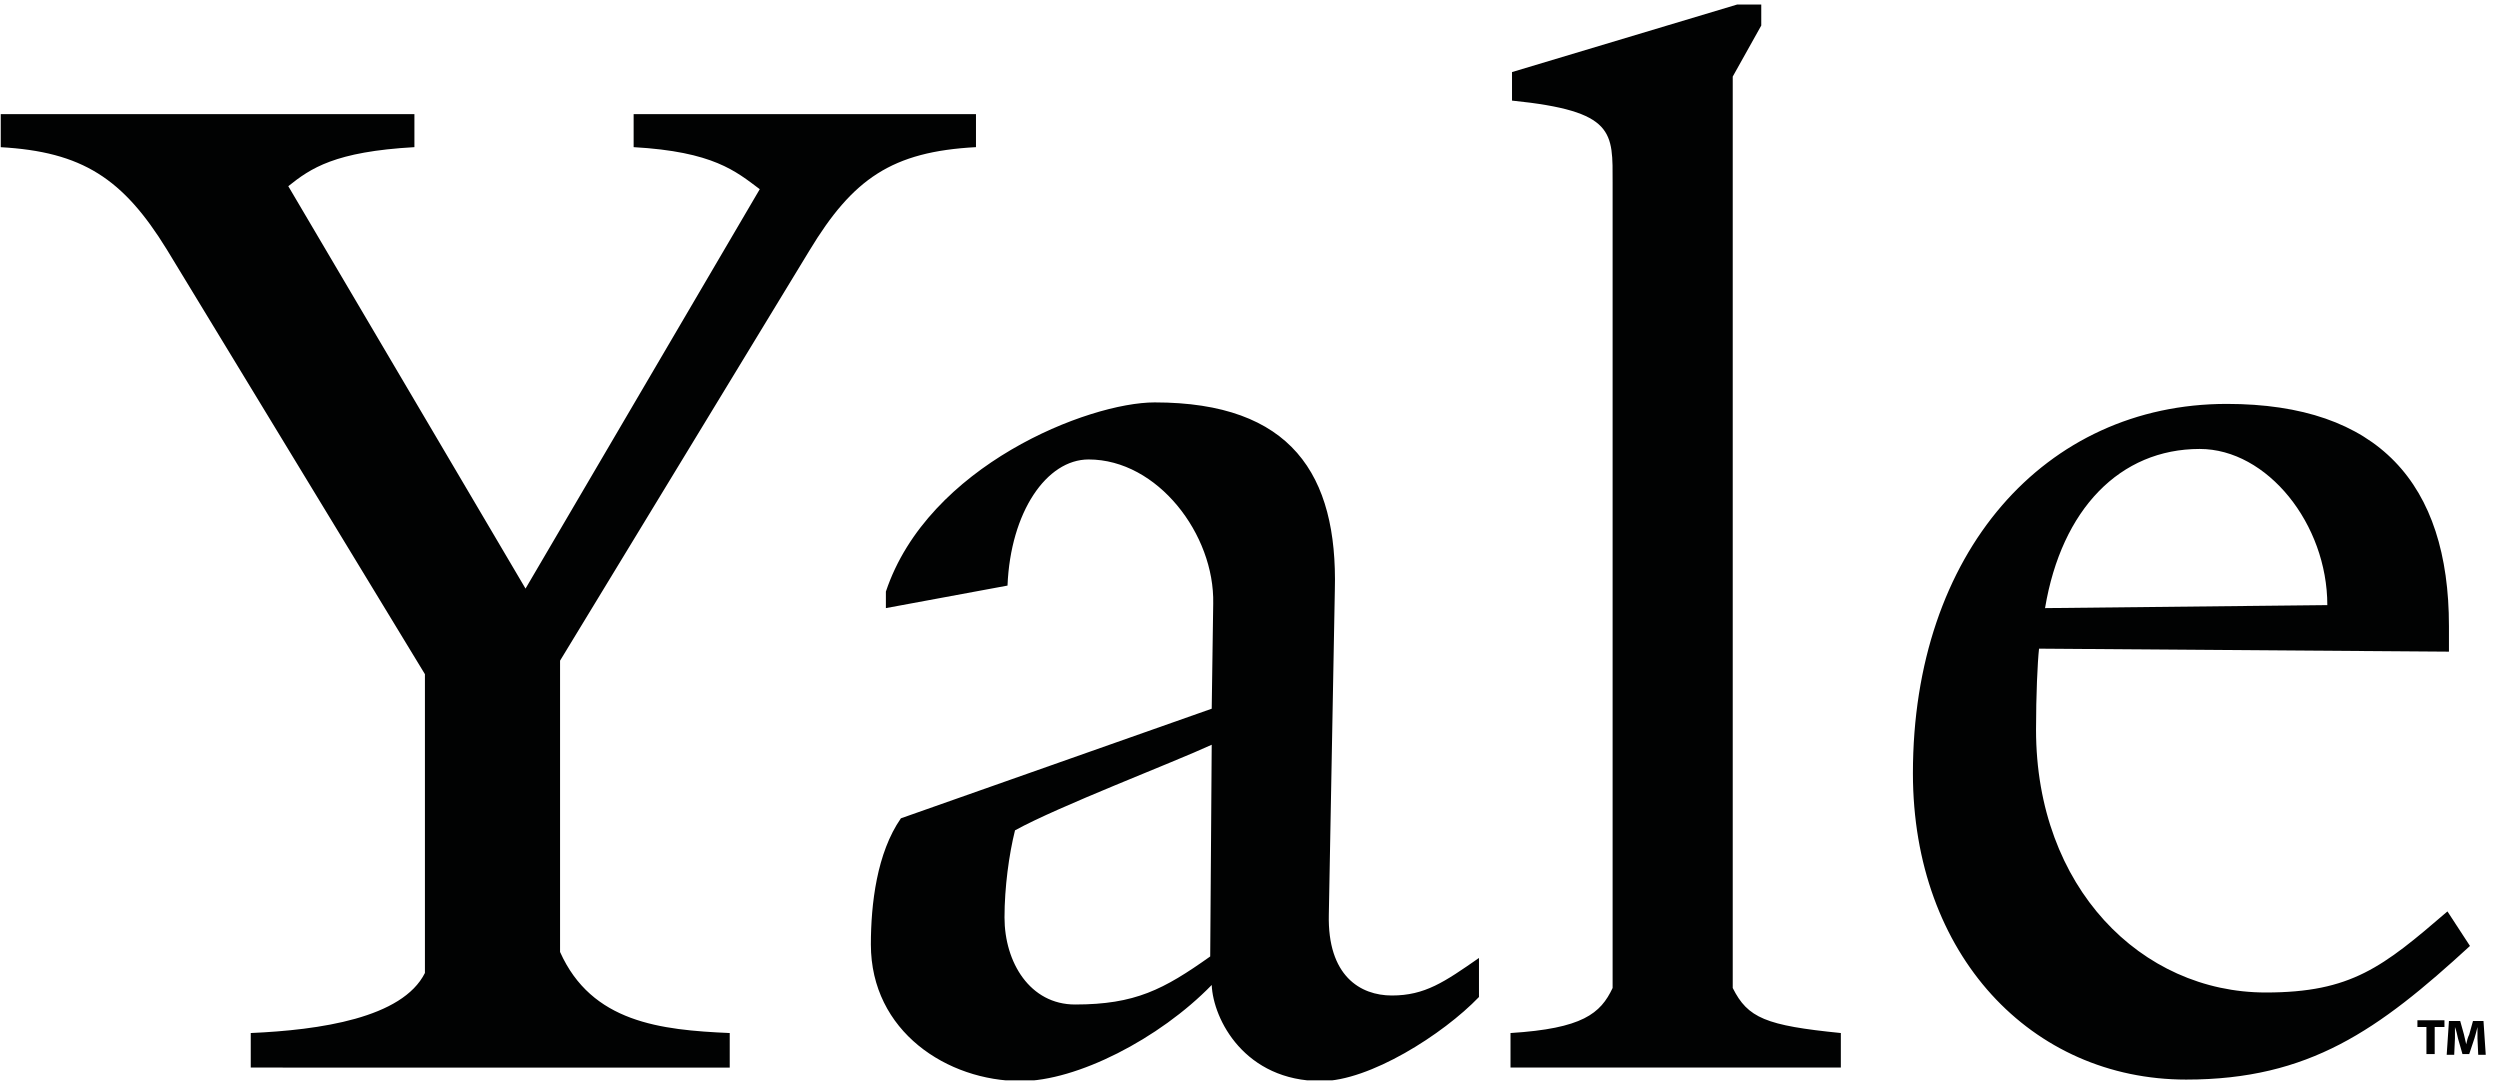<svg xmlns="http://www.w3.org/2000/svg" xmlns:xlink="http://www.w3.org/1999/xlink" width="333" height="144" style="enable-background:new 0 0 333 144" xml:space="preserve"><defs><path id="a" d="M.1.6h332.6v143.3H.1z"/></defs><clipPath id="b"><use xlink:href="#a" style="overflow:visible"/></clipPath><path d="M107.8 33.4 74.6 88v38.8c4.2 9.4 13.4 10.4 22.6 10.8v4.6H33.4v-4.6c9.2-.4 20.2-2 23.2-8V89.8L22.2 33.2C16.4 23.8 11 20.2 0 19.6v-4.4h55.2v4.4c-10.6.6-13.8 2.8-16.8 5.2L70 78.4l31.2-53.2c-3.2-2.4-6.2-5-16.8-5.6v-4.4H130v4.4c-11.2.6-16.4 4.2-22.2 13.8M176 144c-10.2 0-14.4-8.2-14.6-12.8-7 7.2-18 12.8-25.4 12.8-9.8 0-20-6.6-20-18.2 0-5.4.8-12.2 4-16.8l41.4-14.6.2-14c.2-9.2-7.4-19.2-16.6-19.2-5.6 0-10.4 7-10.8 16.8L118 81v-2.2c5.6-16.8 27-25.2 35.8-25.2 18.2 0 24.4 9.6 24 25l-.8 43.2c-.2 8.2 4.2 10.8 8.4 10.8 4.4 0 7-1.8 11.6-5v5.2c-4.8 5-14.6 11.2-21 11.2zm-40.8-33.4c-.8 3.2-1.4 7.6-1.4 11.6 0 6 3.4 11.6 9.4 11.6 8 0 11.8-2 18-6.4l.2-28.2c-5.2 2.4-20.4 8.2-26.2 11.4zm66 31.6v-4.6c9.6-.6 12-2.6 13.6-6V24.4c0-6.8.4-9.6-13.4-11V9.6l30-9h3.2v2.8l-3.8 6.8v121.4c2 4 4.4 5 14.4 6v4.6h-44zm90 1.6c-20.6 0-36.4-16.6-36.4-40.8 0-29.4 17.6-49.2 41.8-49.2 20.2 0 29.6 10.6 29.6 29.6v3.4l-54.6-.4c-.2 1.8-.4 6.2-.4 10.8 0 21 14 35 30.6 35 11.4 0 15.6-3.4 24.2-10.8l3 4.6c-12.2 11.2-21.4 17.8-37.8 17.8zm1.8-84c-10.6 0-18.4 8-20.6 21.2l37.6-.4c0-10.8-8-20.8-17-20.8z" style="clip-path:url(#b);fill:#010202"/><path d="m330.1 140.5-.1-2.2v-1.5c-.1.5-.3 1.1-.4 1.5l-.7 2.1h-.9l-.6-2.1c-.1-.4-.2-1-.4-1.5v1.5l-.1 2.2h-1l.3-4.5h1.5l.5 1.8c.1.4.2.9.3 1.3.1-.5.2-.9.4-1.3l.5-1.8h1.4l.3 4.5h-1m-4.5-4.6v.9h-1.3v3.6h-1.1v-3.6H322v-.9h3.6z"/></svg>